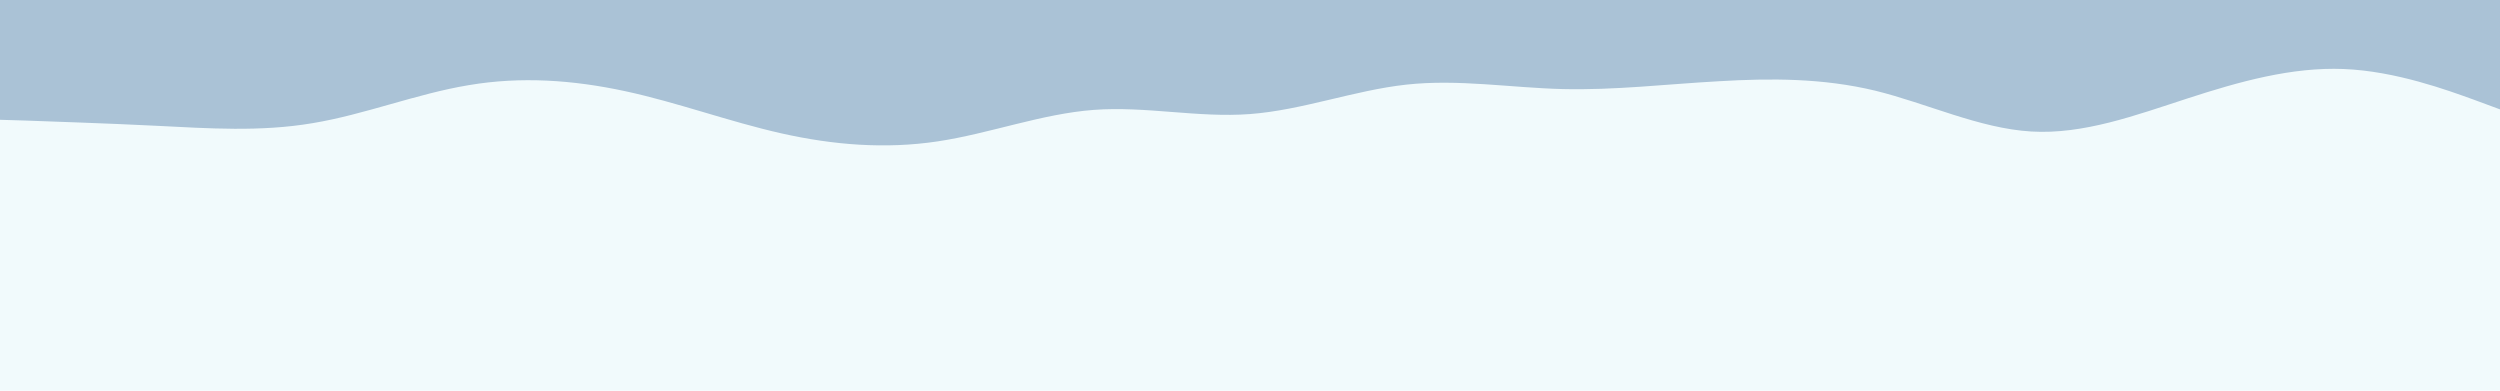 <svg id="visual" viewBox="0 0 960 150" width="960" height="150" xmlns="http://www.w3.org/2000/svg" xmlns:xlink="http://www.w3.org/1999/xlink" version="1.1"><rect x="0" y="0" width="960" height="150" fill="#f1fafc"></rect><path d="M0 46L10 46.3C20 46.7 40 47.3 60 48.3C80 49.3 100 50.7 120 47.3C140 44 160 36 180 32.7C200 29.3 220 30.7 240 35C260 39.3 280 46.7 300 51.2C320 55.7 340 57.3 360 54.3C380 51.3 400 43.7 420 42.2C440 40.7 460 45.3 480 43.8C500 42.3 520 34.7 540 32.5C560 30.3 580 33.7 600 34.2C620 34.7 640 32.3 660 31.2C680 30 700 30 720 34.8C740 39.7 760 49.3 780 50.5C800 51.7 820 44.3 840 37.8C860 31.3 880 25.7 900 26.5C920 27.3 940 34.7 950 38.3L960 42L960 0L950 0C940 0 920 0 900 0C880 0 860 0 840 0C820 0 800 0 780 0C760 0 740 0 720 0C700 0 680 0 660 0C640 0 620 0 600 0C580 0 560 0 540 0C520 0 500 0 480 0C460 0 440 0 420 0C400 0 380 0 360 0C340 0 320 0 300 0C280 0 260 0 240 0C220 0 200 0 180 0C160 0 140 0 120 0C100 0 80 0 60 0C40 0 20 0 10 0L0 0Z" fill="#aac2d6" stroke-linecap="round" stroke-linejoin="miter"></path></svg>